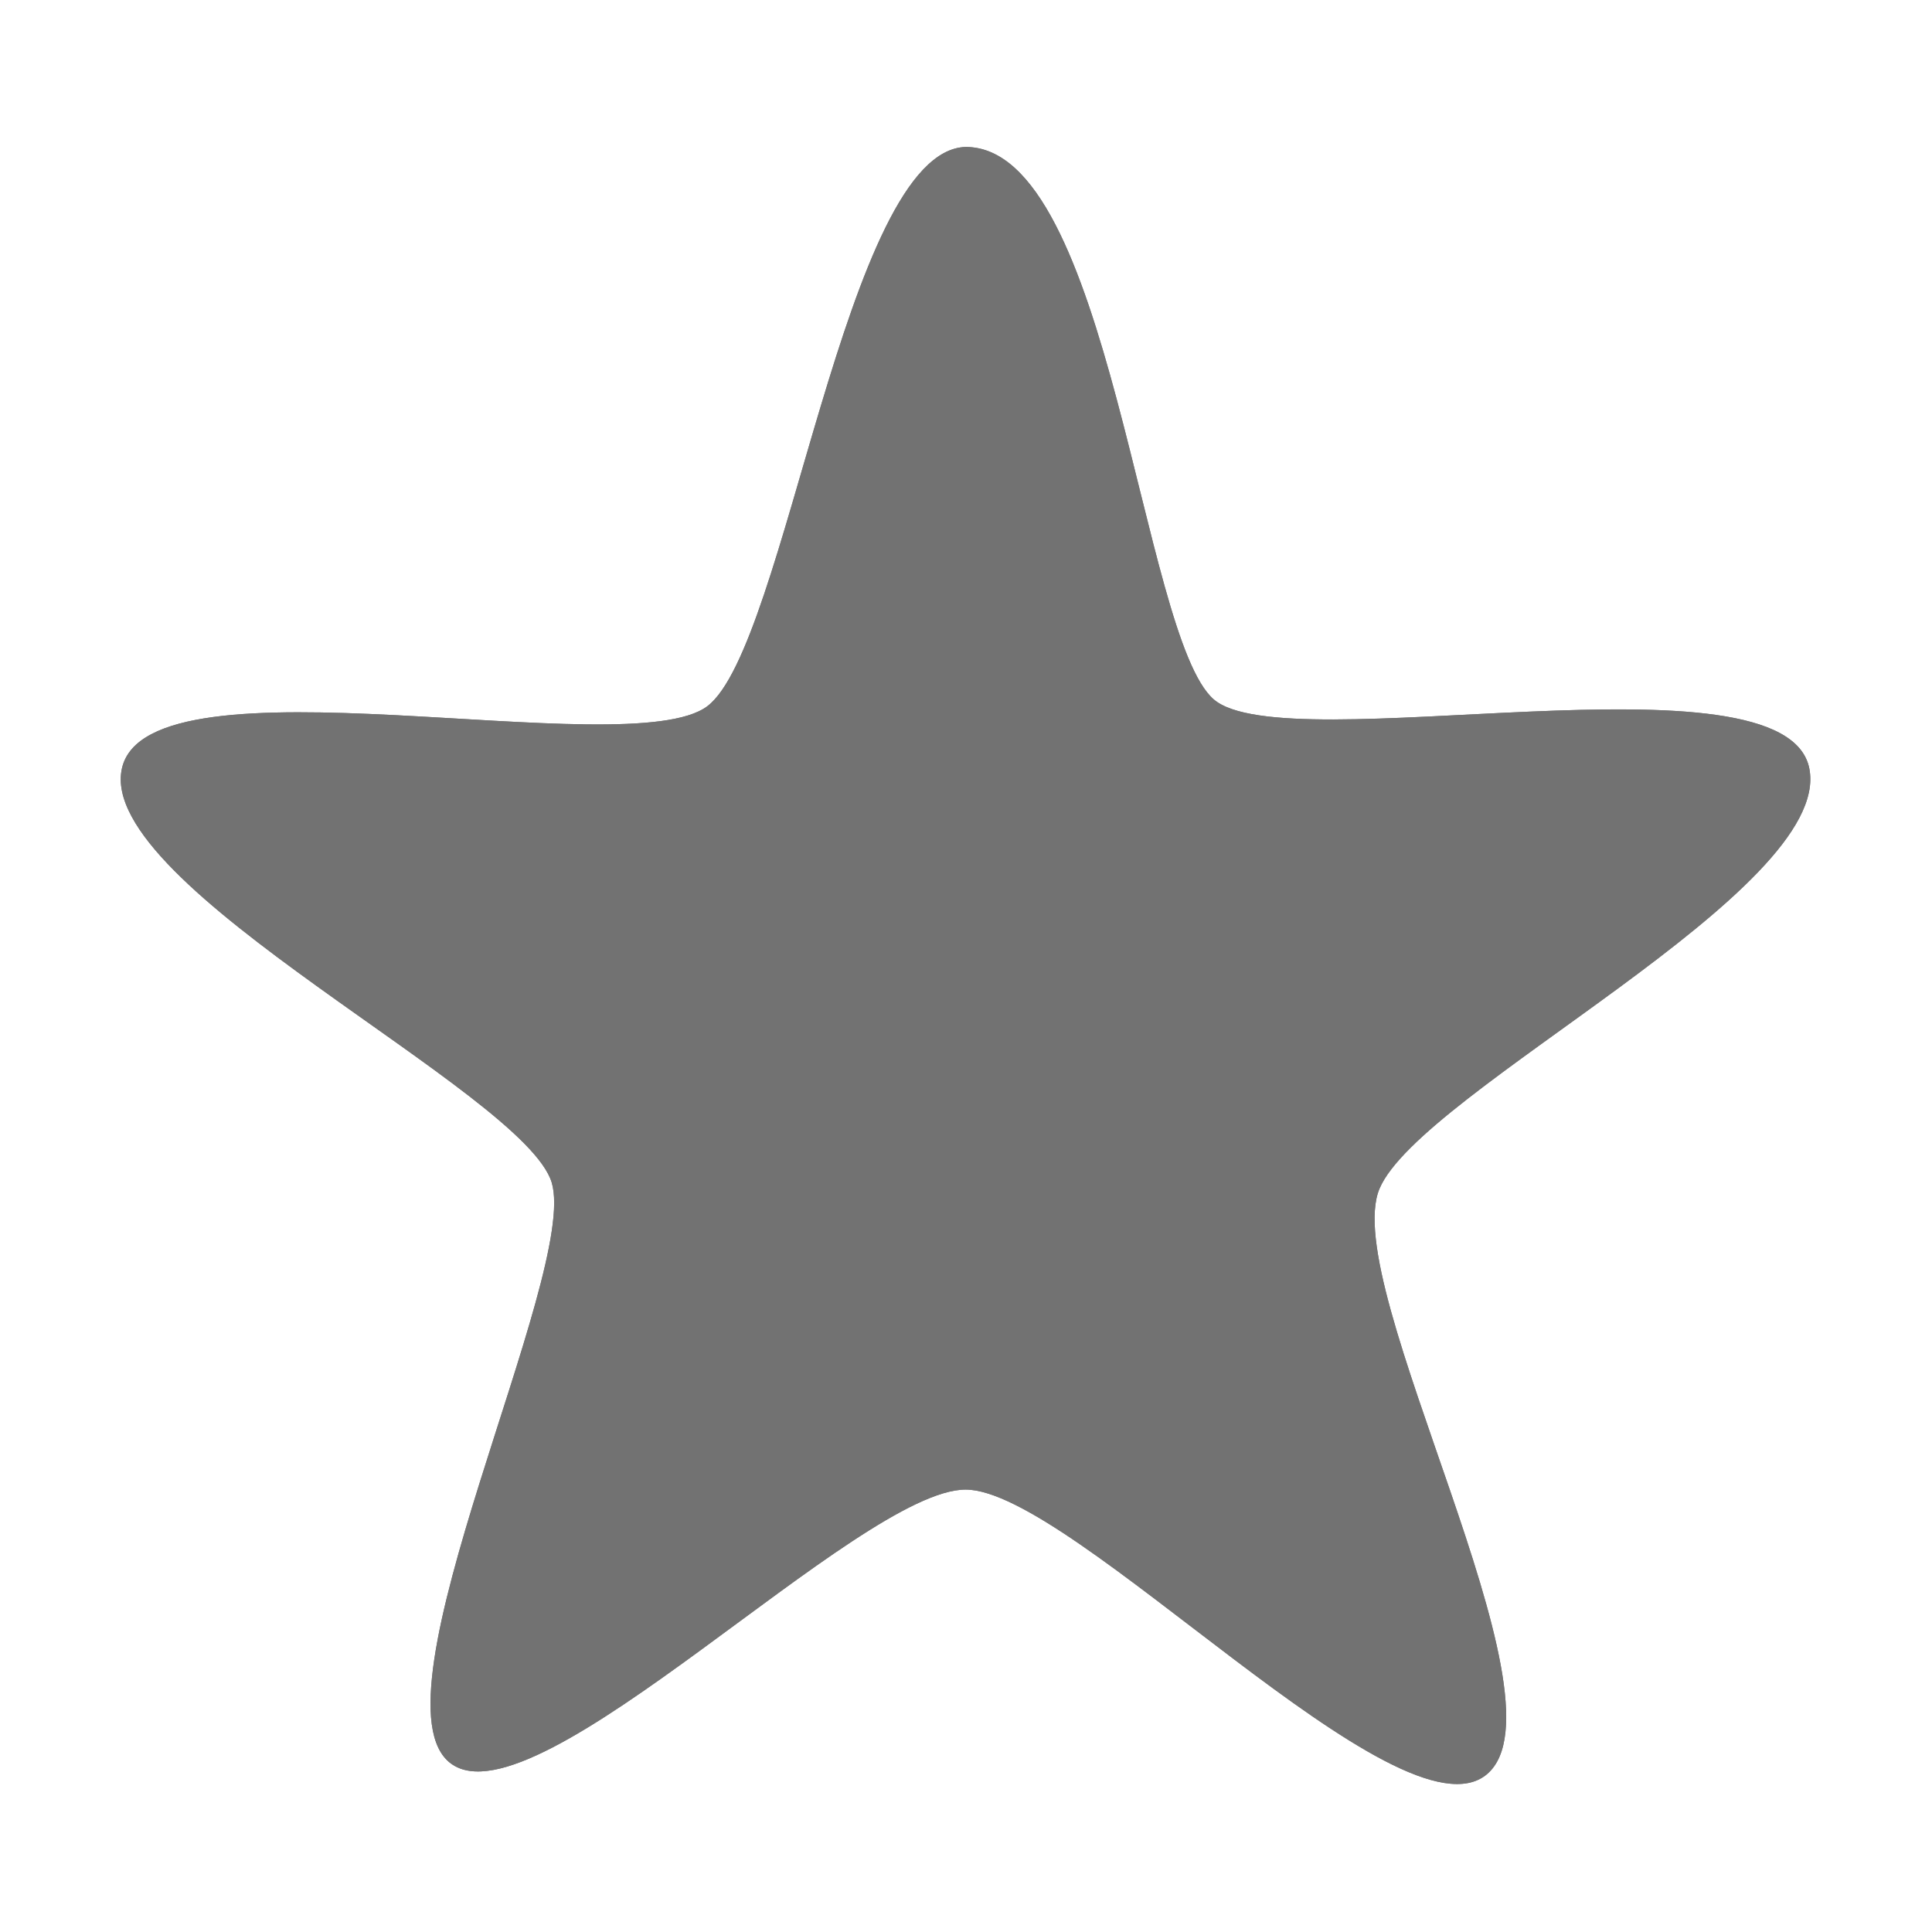 ﻿<?xml version='1.0' encoding='UTF-8'?>
<svg viewBox="-2 -2.435 32 32" xmlns="http://www.w3.org/2000/svg" xmlns:xlink="http://www.w3.org/1999/xlink">
  <g id="Layer_1" transform="translate(-0.979, -1.026)">
    <g transform="matrix(0.932, 0, 0, 0.932, 0, 0)">
      <g id="icon">
        <path d="M31.059, 12.146C30.63, 9.971 21.759, 12.034 20.473, 10.916C19.186, 9.798 18.638, 1.094 16.065, 1.1C13.921, 1.162 12.882, 9.984 11.473, 11.04C10.064, 12.096 1.538, 10.034 1.071, 12.146C0.605, 14.258 8.219, 17.888 8.709, 19.503C9.199, 21.118 5.389, 28.713 6.921, 29.831C8.452, 30.949 14.166, 24.96 16.065, 24.96C17.964, 24.96 23.8, 31.322 25.332, 30.017C26.863, 28.713 22.685, 21.351 23.421, 19.612C24.156, 17.872 31.488, 14.32 31.059, 12.146zM28.759, 13.656C27.979, 14.349 26.959, 15.085 25.972, 15.796C23.973, 17.237 22.727, 18.169 22.315, 19.144C21.829, 20.295 22.378, 22.011 23.315, 24.716C23.669, 25.739 24.036, 26.797 24.259, 27.684C24.411, 28.287 24.461, 28.67 24.471, 28.905C24.247, 28.817 23.893, 28.644 23.357, 28.301C22.577, 27.801 21.681, 27.116 20.815, 26.453C18.633, 24.784 17.236, 23.761 16.065, 23.761C14.892, 23.761 13.49, 24.751 11.299, 26.367C10.447, 26.995 9.566, 27.645 8.804, 28.116C8.311, 28.422 7.975, 28.585 7.756, 28.671C7.766, 28.413 7.816, 27.994 7.971, 27.334C8.194, 26.379 8.553, 25.257 8.9, 24.172C9.713, 21.632 10.158, 20.146 9.858, 19.155C9.548, 18.135 8.312, 17.221 6.155, 15.694C5.183, 15.005 4.177, 14.293 3.4, 13.622C2.767, 13.076 2.481, 12.721 2.352, 12.519C2.616, 12.442 3.158, 12.346 4.227, 12.346C5.073, 12.346 6.032, 12.421 6.96, 12.476C7.882, 12.53 8.753, 12.6 9.526, 12.6C9.526, 12.6 9.526, 12.6 9.527, 12.6C10.887, 12.6 11.66, 12.418 12.193, 12.019C13.061, 11.368 13.539, 9.832 14.308, 7.189C14.648, 6.023 14.999, 4.812 15.38, 3.839C15.736, 2.933 16.002, 2.535 16.142, 2.372C16.288, 2.507 16.583, 2.874 16.952, 3.841C17.354, 4.894 17.679, 6.203 17.993, 7.471C18.592, 9.883 18.939, 11.173 19.686, 11.822C20.226, 12.291 21.035, 12.474 22.57, 12.474C23.317, 12.474 24.148, 12.432 25.029, 12.387C25.92, 12.342 26.84, 12.295 27.667, 12.295C28.937, 12.295 29.534, 12.414 29.801, 12.502C29.689, 12.7 29.418, 13.069 28.759, 13.656z" fill="#727272" class="Black" />
      </g>
    </g>
  </g>
  <g id="Layer_1" transform="translate(-0.979, -1.026)">
    <g transform="matrix(0.932, 0, 0, 0.932, 0, 0)">
      <g id="icon">
        <path d="M16.065, 1.1C18.638, 1.094 19.186, 9.798 20.473, 10.916C21.759, 12.034 30.63, 9.972 31.059, 12.146C31.488, 14.32 24.156, 17.872 23.421, 19.612C22.685, 21.351 26.863, 28.713 25.332, 30.017C23.8, 31.322 17.964, 24.961 16.065, 24.961C14.166, 24.961 8.452, 30.949 6.921, 29.831C5.389, 28.713 9.199, 21.118 8.709, 19.503C8.219, 17.888 0.605, 14.258 1.071, 12.146C1.538, 10.034 10.064, 12.096 11.473, 11.04C12.882, 9.984 13.921, 1.162 16.065, 1.1" fill="#727272" class="Black" fill-rule="evenodd" />
      </g>
    </g>
  </g>
</svg>